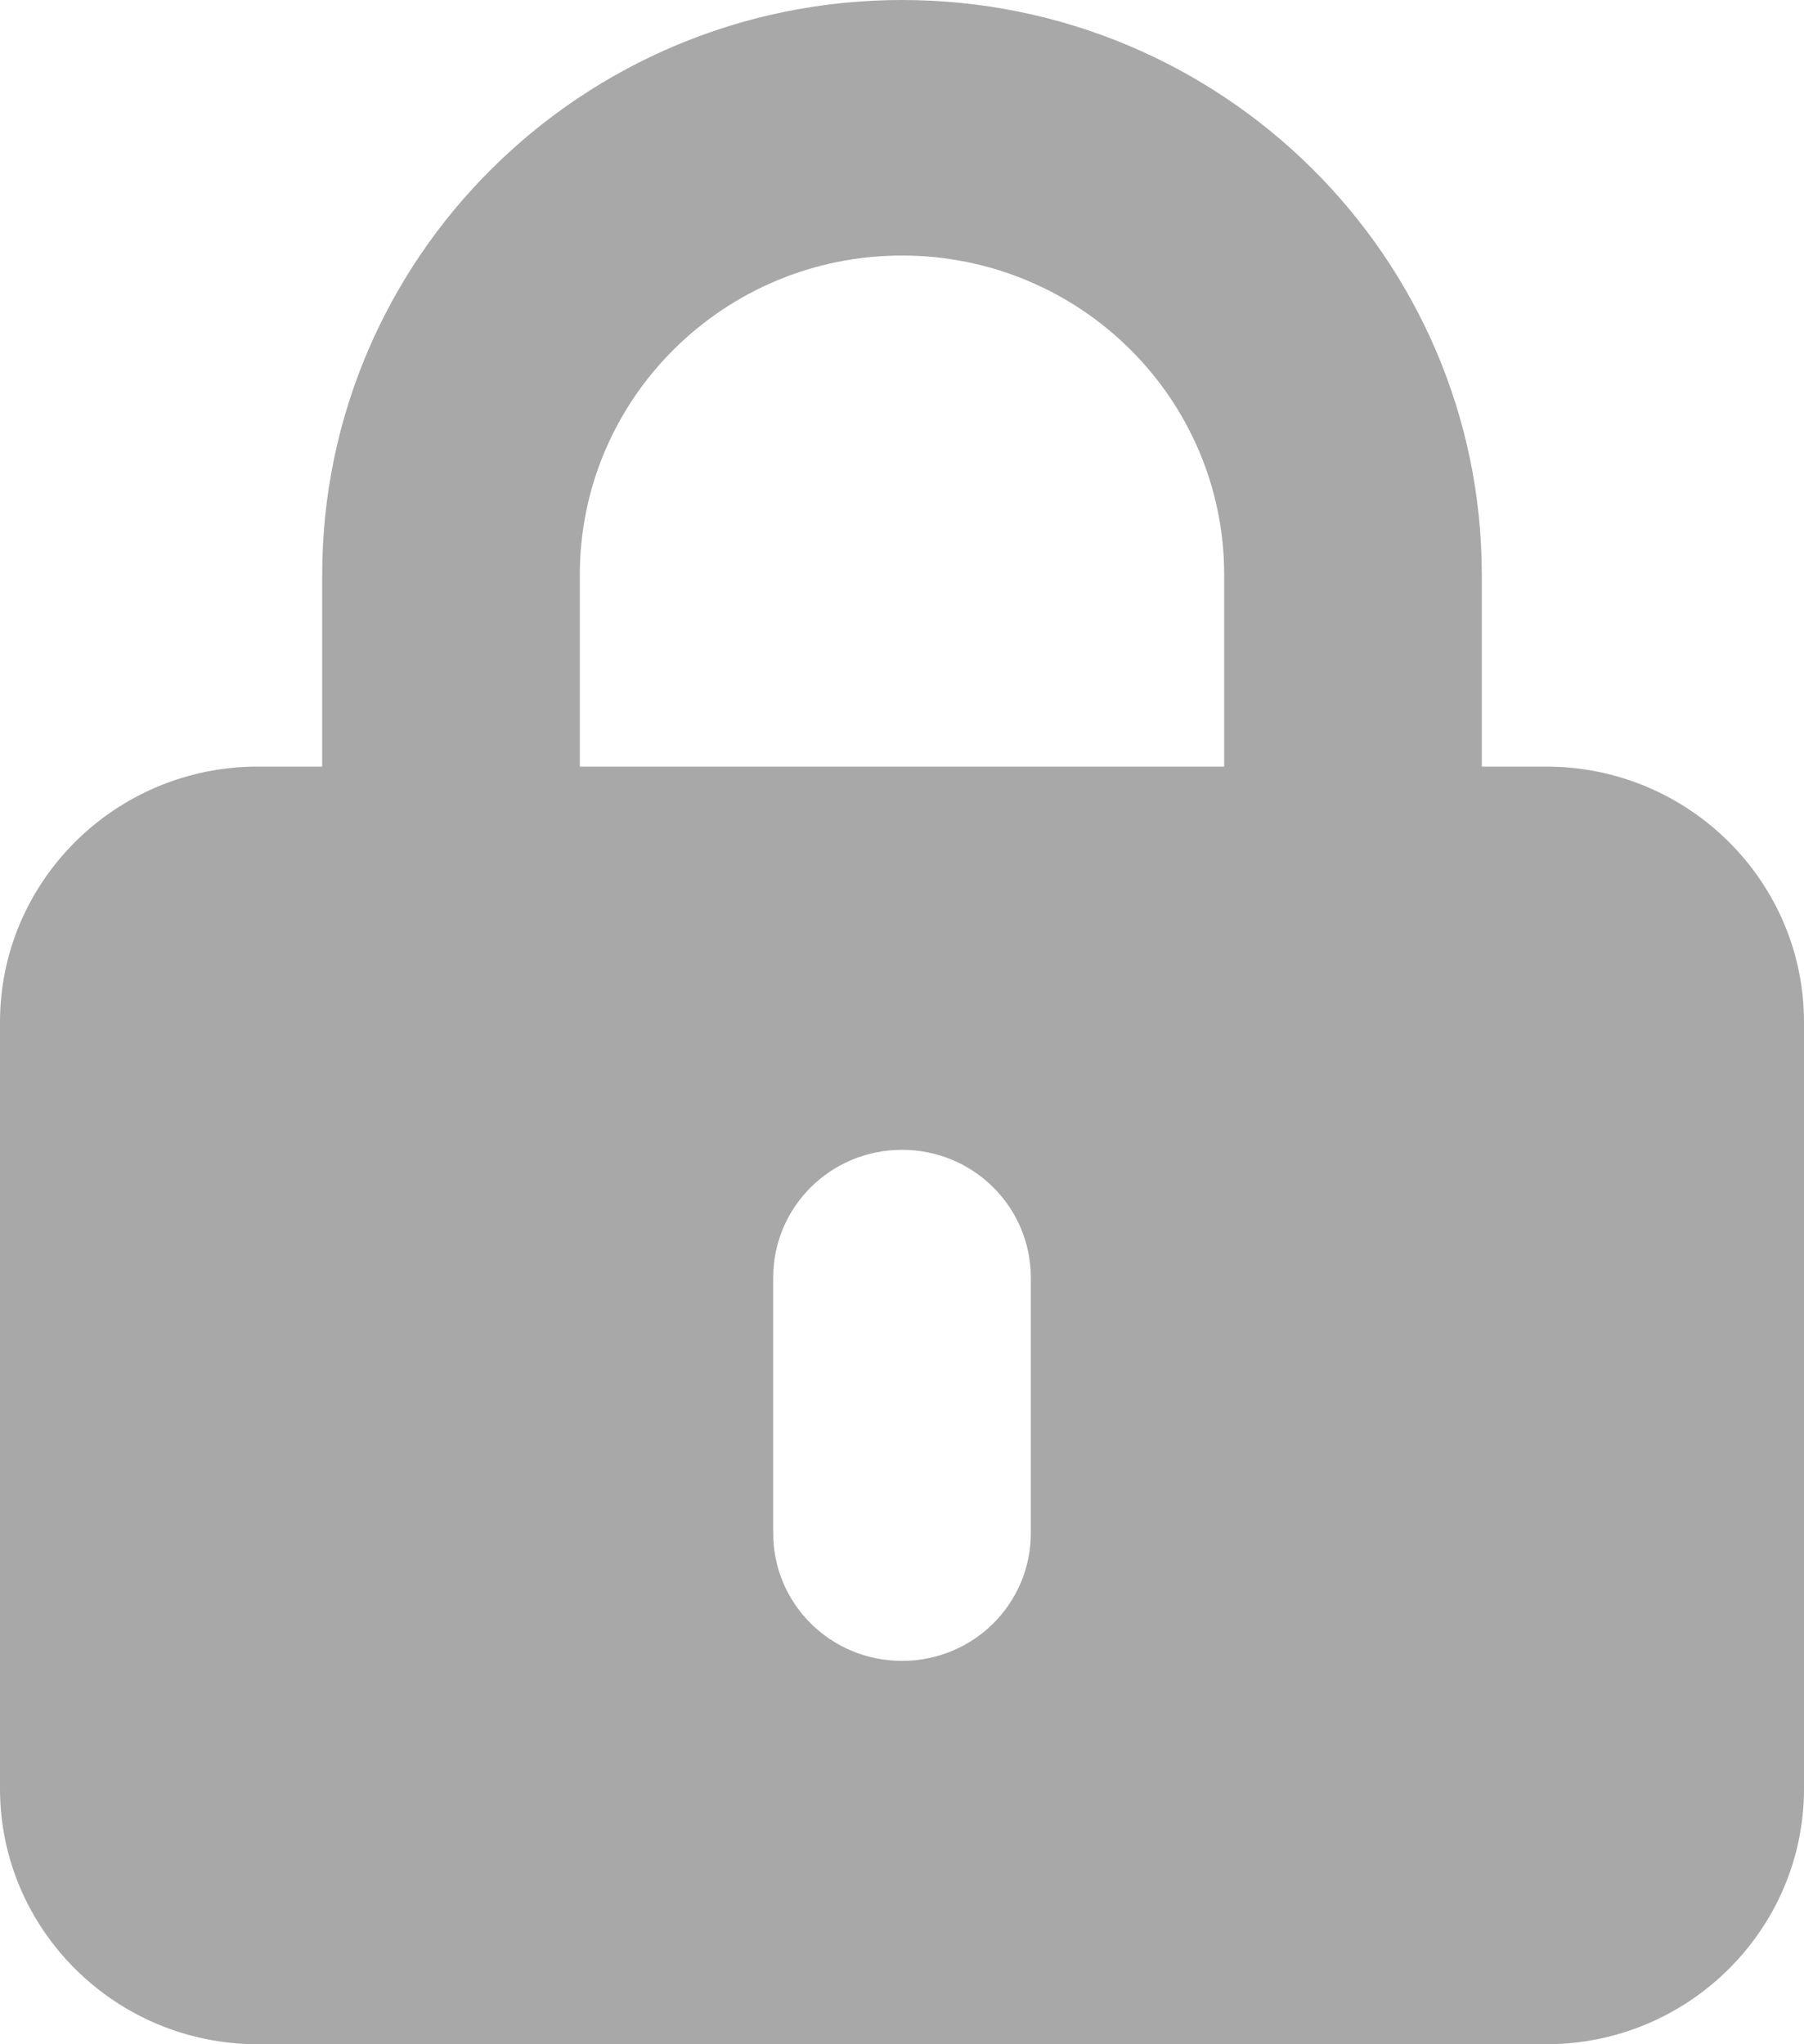 <svg width="15" height="17" viewBox="0 0 15 17" fill="none" xmlns="http://www.w3.org/2000/svg">
<path d="M7.5 2.125C8.98 2.125 10.179 3.314 10.179 4.781V6.375H4.821V4.781C4.821 3.314 6.02 2.125 7.5 2.125ZM2.679 4.781V6.375H2.143C0.961 6.375 0 7.328 0 8.5V14.875C0 16.047 0.961 17 2.143 17H12.857C14.039 17 15 16.047 15 14.875V8.5C15 7.328 14.039 6.375 12.857 6.375H12.321V4.781C12.321 2.142 10.162 0 7.5 0C4.838 0 2.679 2.142 2.679 4.781ZM8.571 10.625V12.75C8.571 13.338 8.093 13.812 7.5 13.812C6.907 13.812 6.429 13.338 6.429 12.75V10.625C6.429 10.037 6.907 9.562 7.5 9.562C8.093 9.562 8.571 10.037 8.571 10.625Z" fill="#A8A8A8"/>
</svg>
